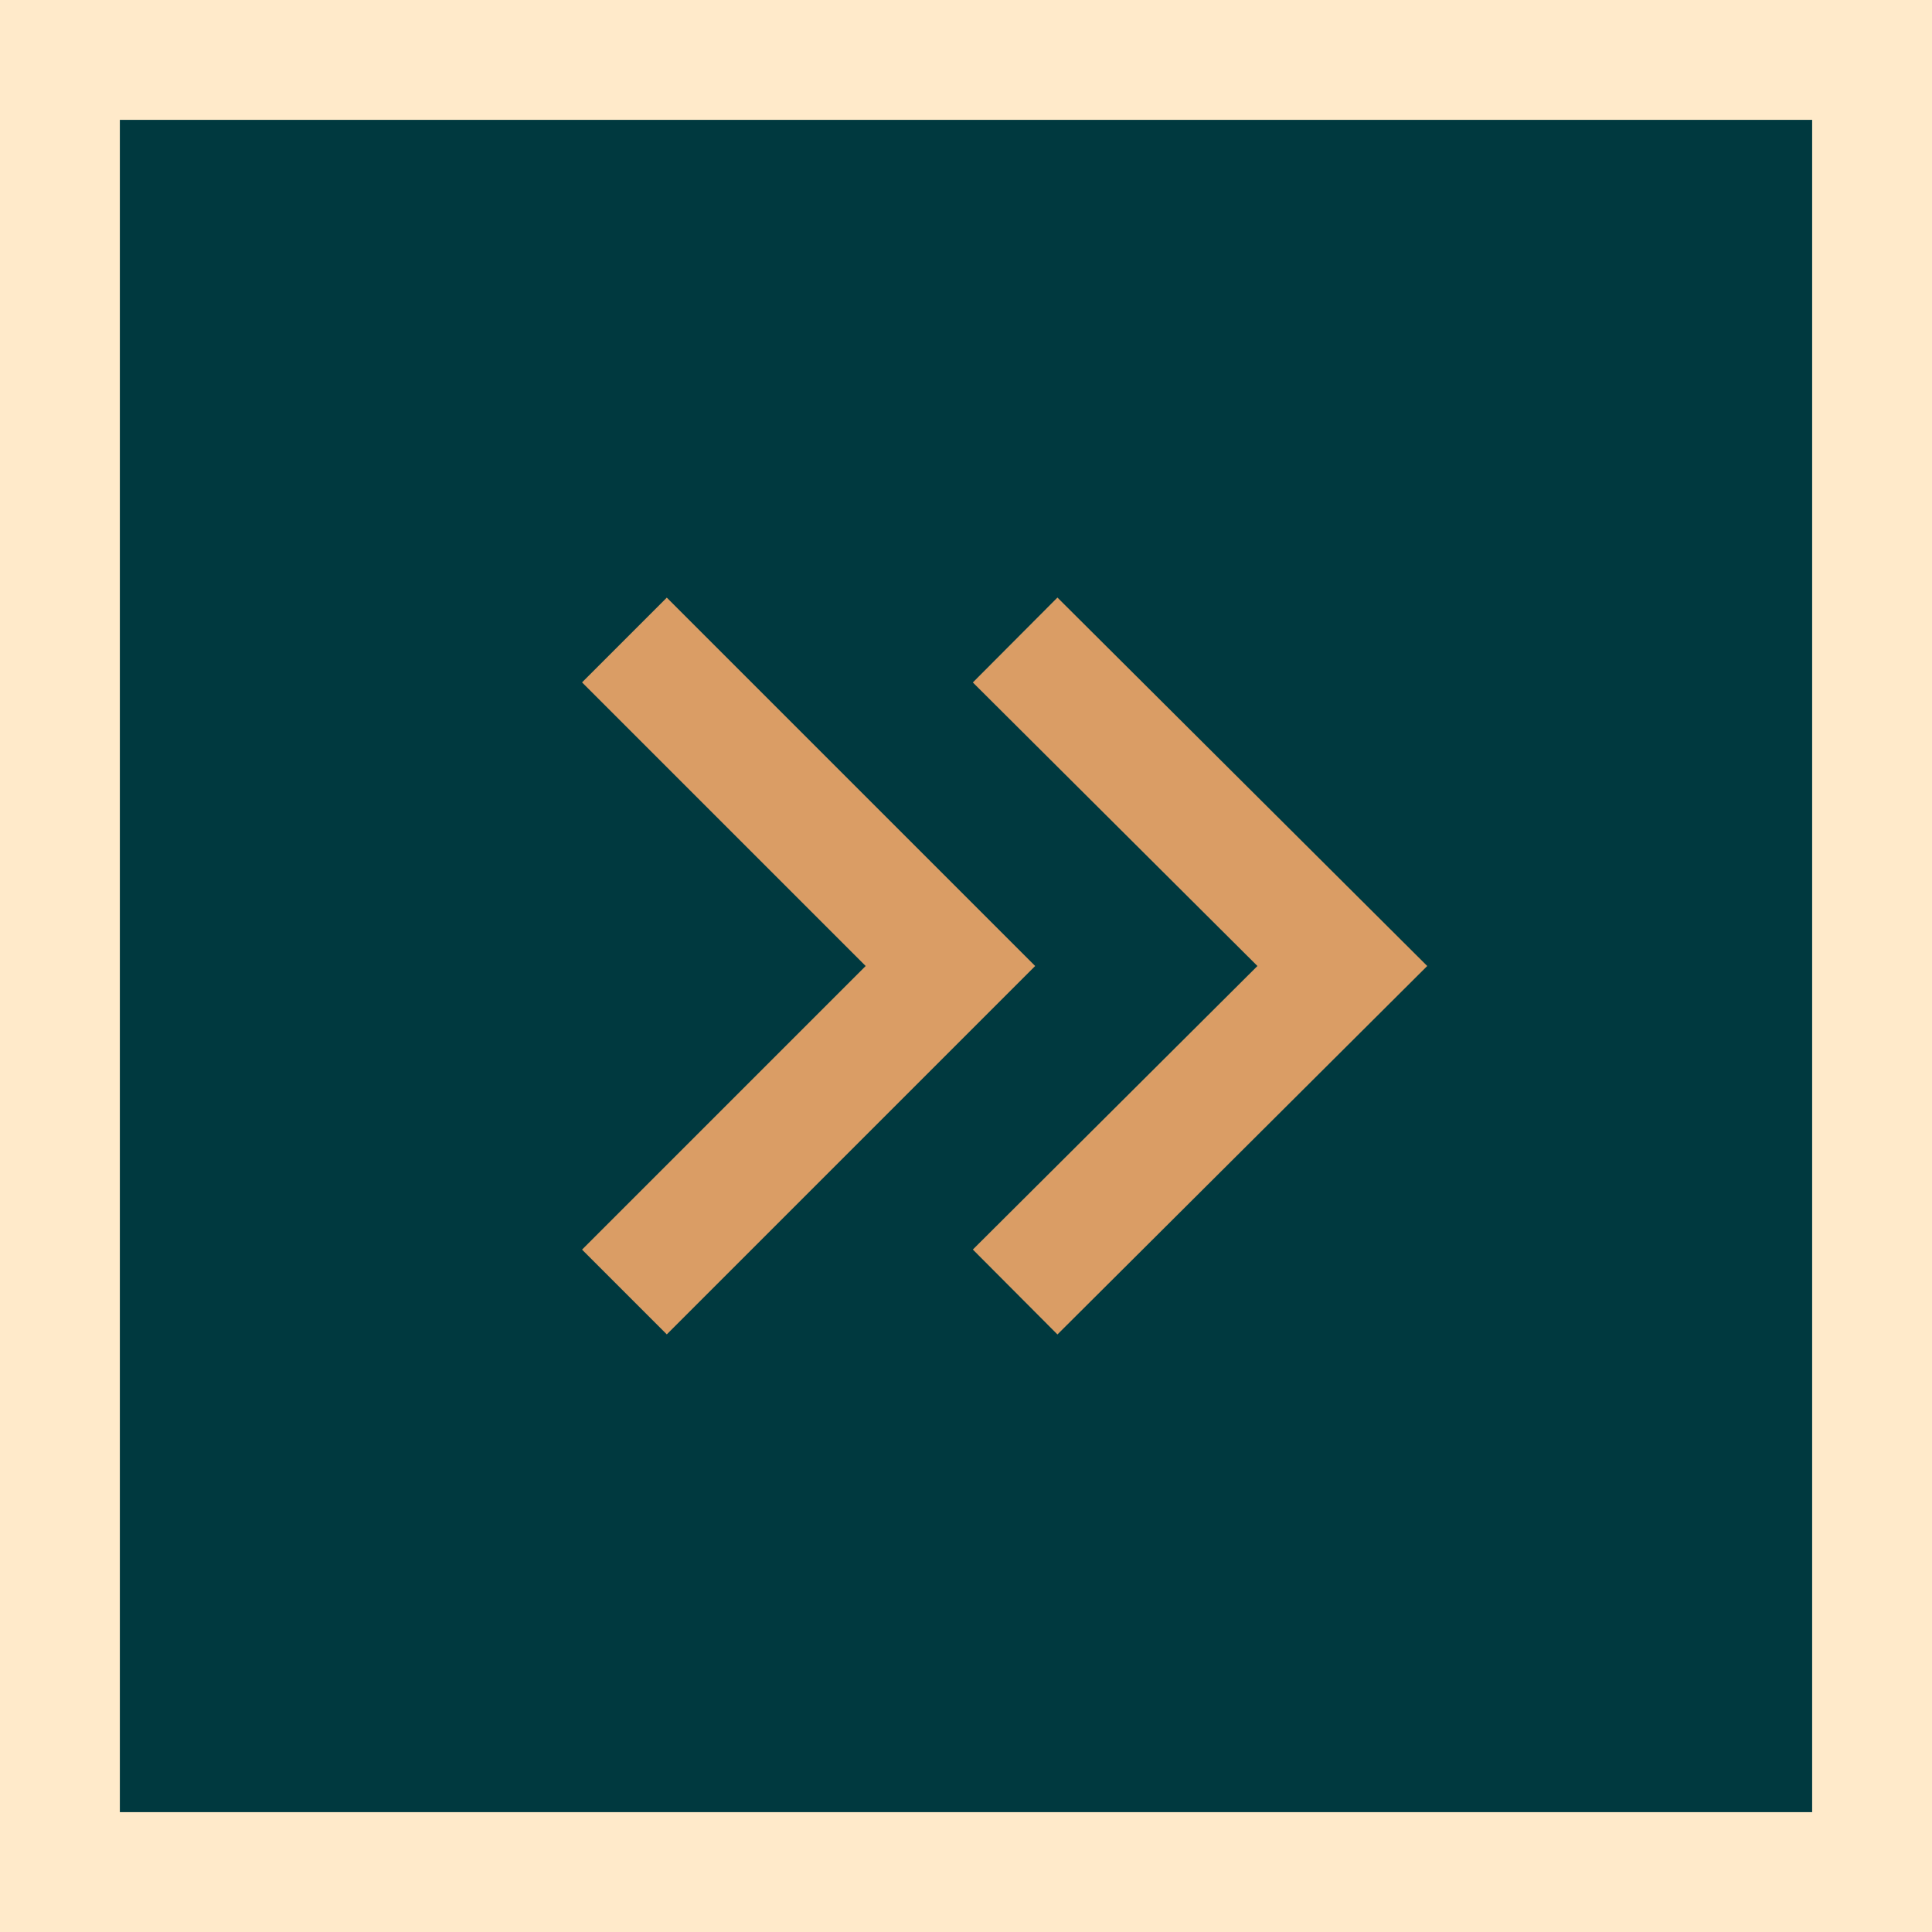 <svg id="Warstwa_1" data-name="Warstwa 1" xmlns="http://www.w3.org/2000/svg" viewBox="0 0 16.12 16.12">
    <rect x="0" y="0" width="16.12" height="16.12" fill="#808080" stroke="none"/>
    <defs>
        <style>
            .cls-2{fill:none;stroke:#da9d65}
        </style>
    </defs>
    <path fill="#00393f" d="M.5.5h15.12v15.12H.5z"/>
    <path class="cls-2" d="M5.21 10.78l2.72-2.72-2.72-2.72M8.47 10.78l2.73-2.72-2.73-2.72"/>
    <path stroke="#ffeaca" fill="none" d="M.5.5h15.12v15.12H.5z"/>
</svg>